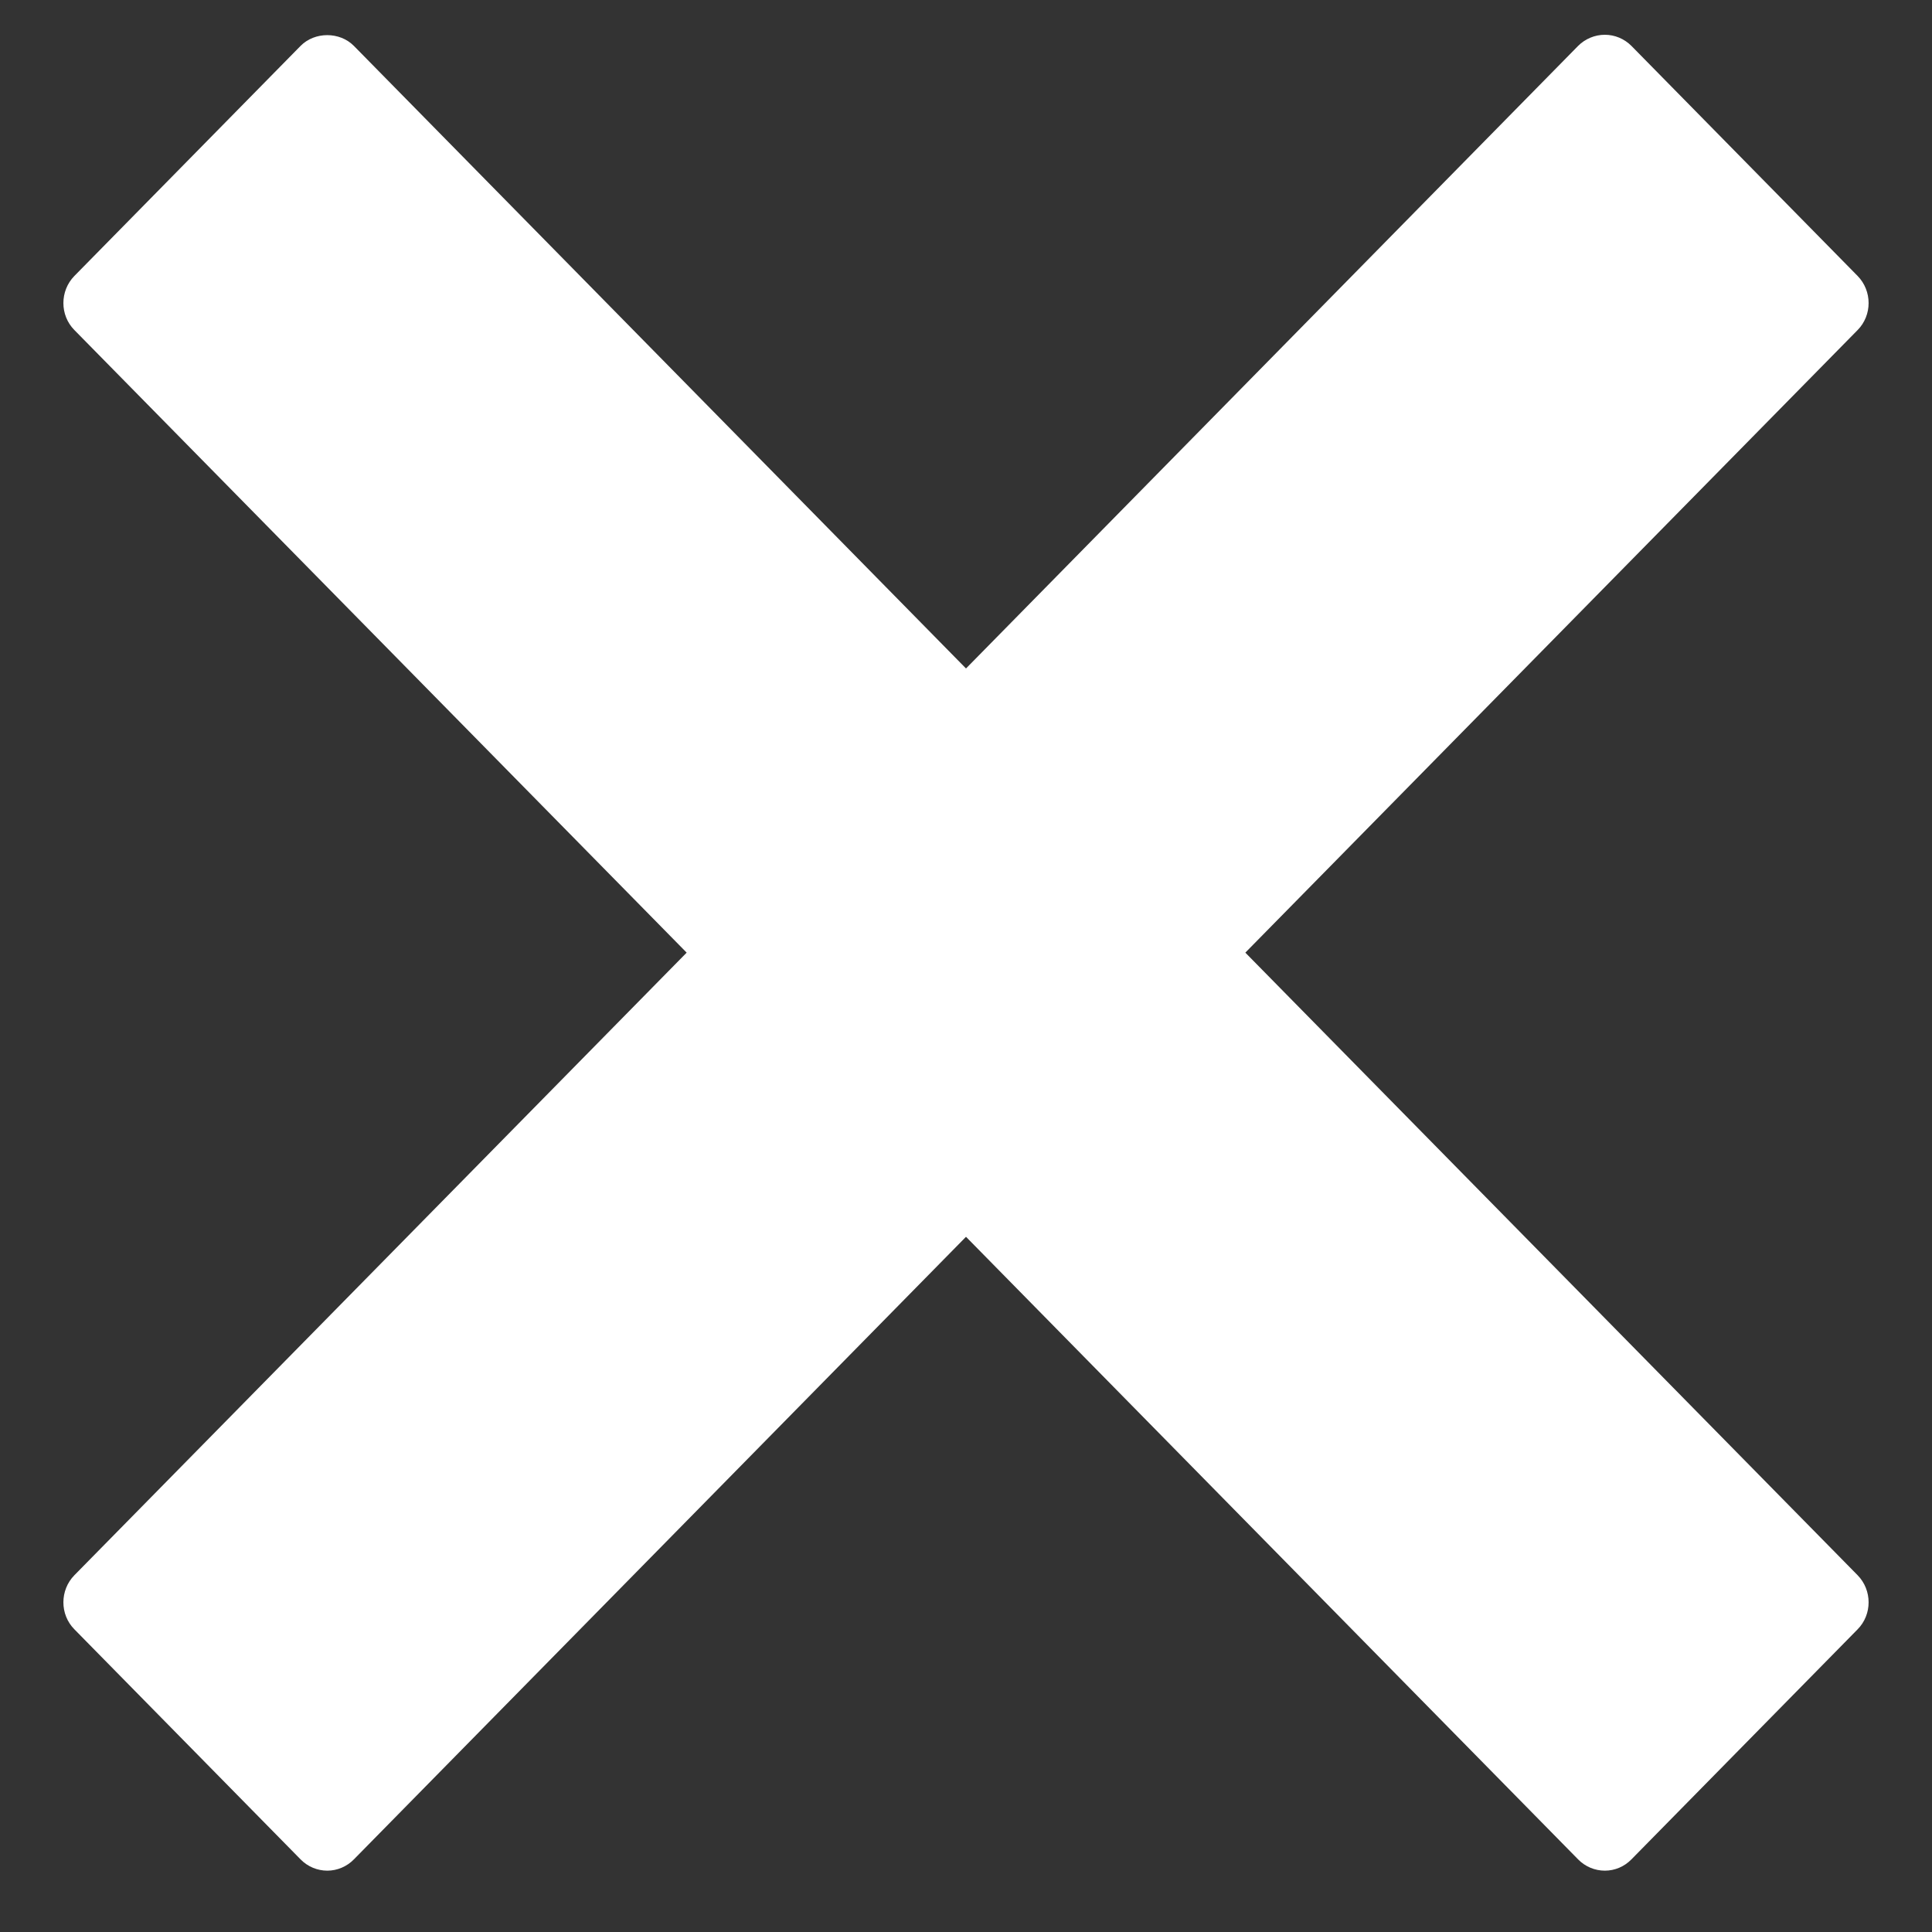 <svg width="12" height="12" viewBox="0 0 12 12" fill="none" xmlns="http://www.w3.org/2000/svg">
<rect x="0" y="0" width="12" height="12" fill="#333333" stroke="none"/>
<path d="M7.735 5.917L11.538 2.05C11.629 1.958 11.629 1.807 11.538 1.714L10.133 0.285C10.089 0.241 10.03 0.216 9.968 0.216C9.906 0.216 9.846 0.241 9.802 0.285L6 4.152L2.198 0.285C2.11 0.196 1.955 0.196 1.867 0.285L0.462 1.714C0.371 1.807 0.371 1.958 0.462 2.05L4.265 5.917L0.462 9.784C0.371 9.877 0.371 10.028 0.462 10.12L1.867 11.549C1.911 11.594 1.971 11.619 2.033 11.619C2.094 11.619 2.154 11.594 2.198 11.549L6 7.682L9.802 11.549C9.846 11.594 9.906 11.619 9.968 11.619C10.03 11.619 10.089 11.594 10.133 11.549L11.538 10.12C11.629 10.028 11.629 9.877 11.538 9.784L7.735 5.917Z" fill="white"/>
</svg>
